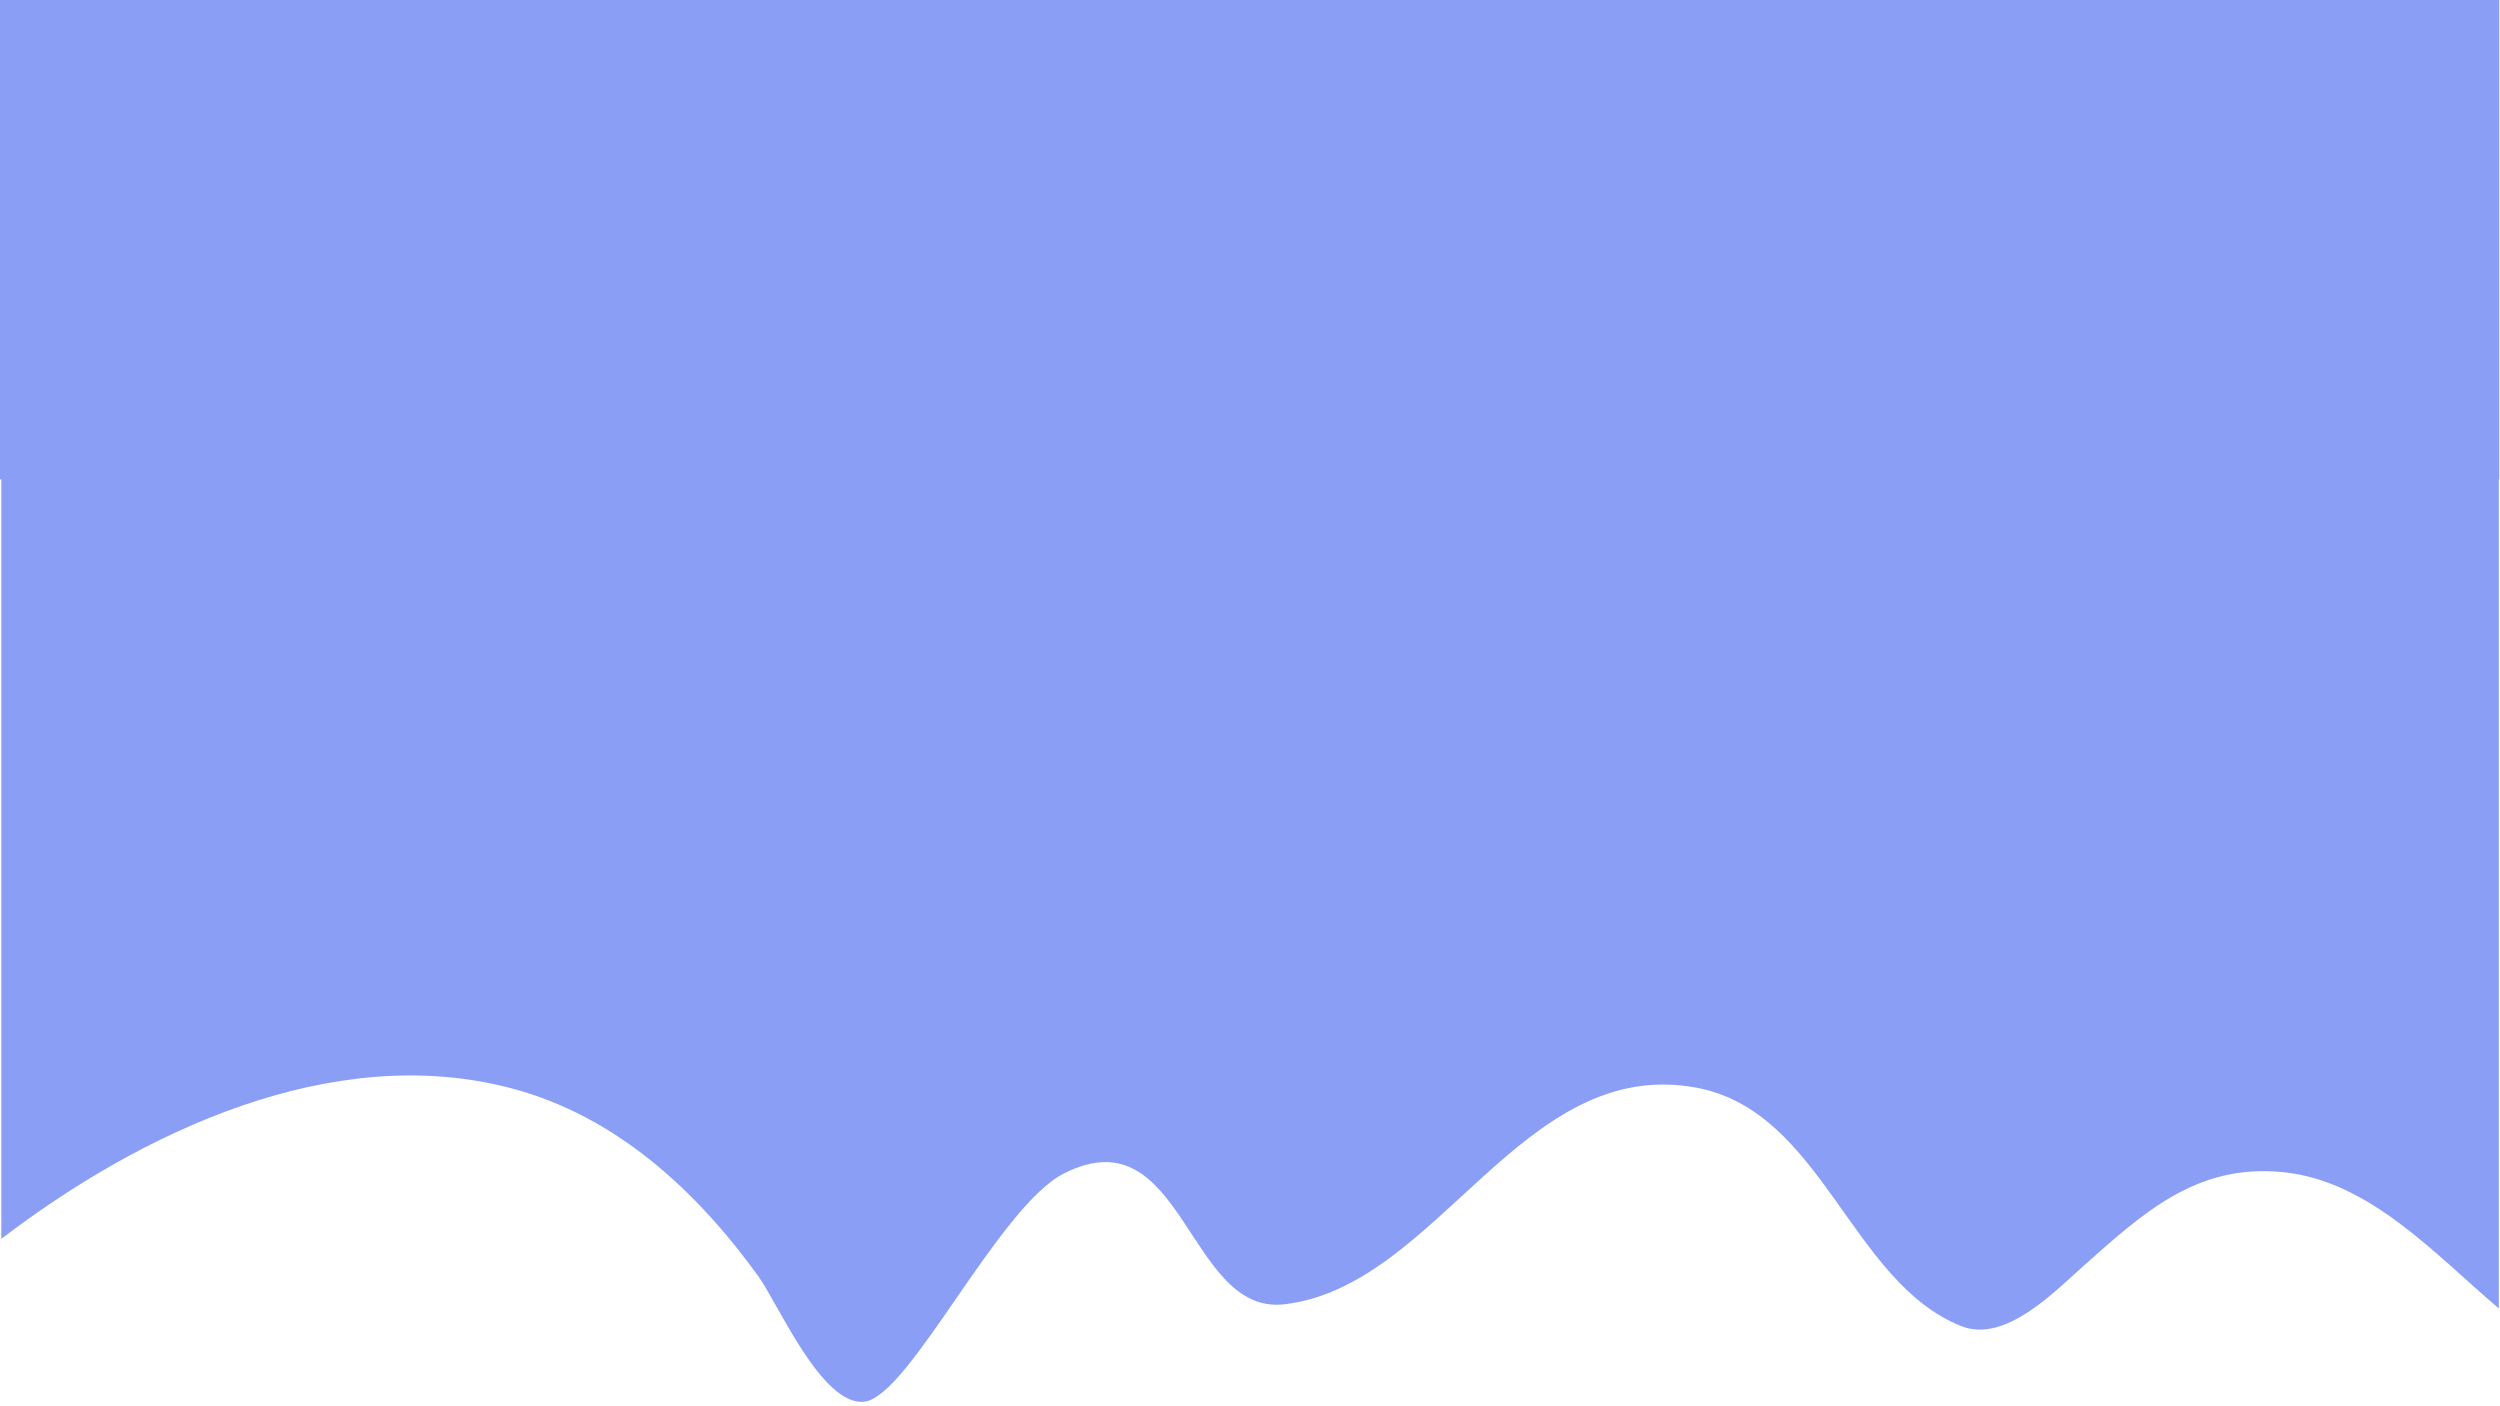 <svg xmlns="http://www.w3.org/2000/svg" xmlns:xlink="http://www.w3.org/1999/xlink" width="1920" zoomAndPan="magnify" viewBox="0 0 1440 810" height="1080" preserveAspectRatio="xMidYMid meet" version="1.0"><defs><clipPath id="85c292b518"><path d="M 0 75.602 L 1440 75.602 L 1440 808 L 0 808 Z M 0 75.602 " clip-rule="nonzero"/></clipPath><clipPath id="faeb0c22fd"><path d="M 0 0 L 1440 0 L 1440 276.16 L 0 276.16 Z M 0 0 " clip-rule="nonzero"/></clipPath></defs><g clip-path="url(#85c292b518)"><path fill="#8b9ef5" d="M 1439.328 753.652 C 1402.289 722.289 1364.809 680.094 1314.863 675.141 C 1265.238 670.223 1234.633 698.473 1199.949 729.32 C 1183.289 744.102 1154.879 773.871 1129.668 763.84 C 1065.777 738.348 1049.797 639.898 976.957 626.473 C 876.426 607.934 828.719 740.668 740.016 751.254 C 683.719 758.008 681.883 640.777 612.719 675.977 C 575.039 695.156 523.695 804.637 497.766 807.395 C 473.391 809.949 448.059 750.695 436.91 735.273 C 401.152 685.766 354.801 642.656 294.148 626.754 C 191.023 599.703 81.062 652.285 0.754 713.578 L 0.754 75.48 L 1439.328 75.48 Z M 1439.328 753.652 " fill-opacity="1" fill-rule="nonzero"/></g><g clip-path="url(#faeb0c22fd)"><path fill="#8b9ef5" d="M 0 -2.398 L 1439.582 -2.398 L 1439.582 276.16 L 0 276.16 Z M 0 -2.398 " fill-opacity="1" fill-rule="nonzero"/></g></svg>